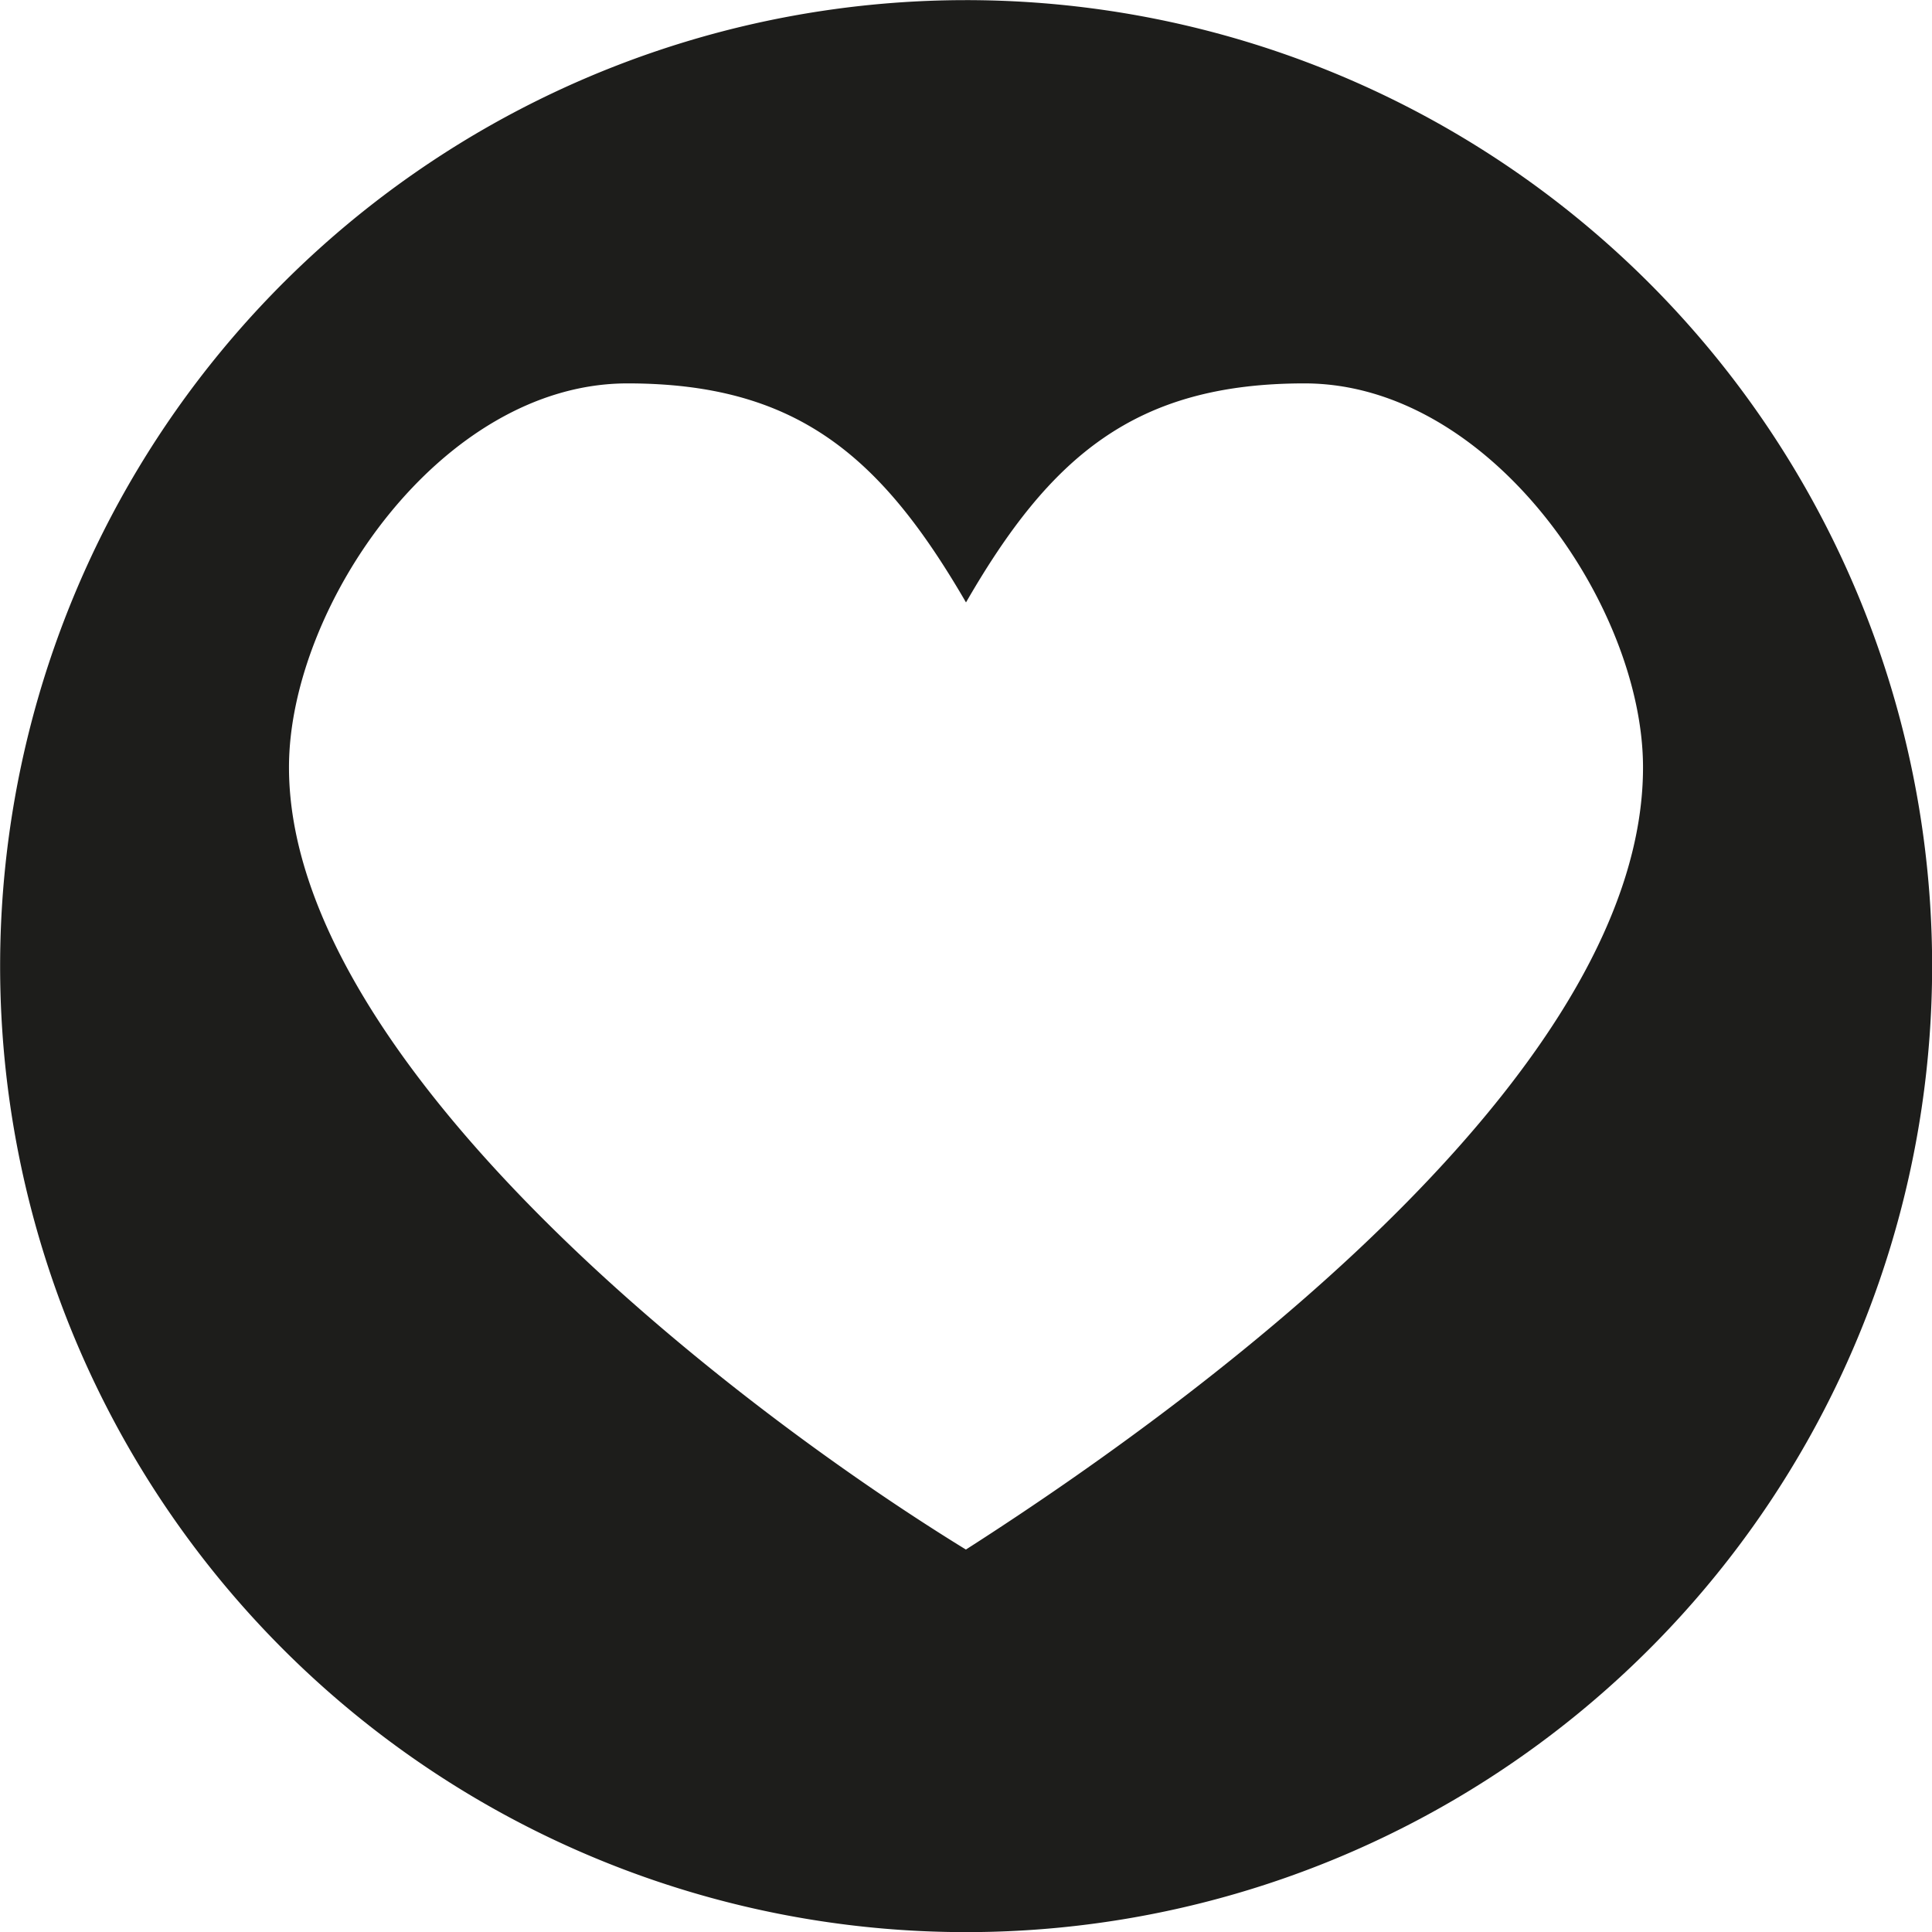 <svg id="Layer_1" data-name="Layer 1" xmlns="http://www.w3.org/2000/svg" viewBox="0 0 154.1 154.1" style="width: 100%;max-width: 90px;"><title>love</title><path d="M360.48,45A77.05,77.05,0,1,0,437.54,122,77.05,77.05,0,0,0,360.48,45Zm0,123.59c-19.54-12-54-39.13-54-62.4,0-12.81,12.12-30.62,27-30.62,13.5,0,20.23,5.8,27,17.47,6.72-11.66,13.5-17.47,27-17.47,14.88,0,27,17.81,27,30.62C414.49,129.46,382.2,154.68,360.48,168.58Z" transform="translate(-283.43 -44.99)" fill="#1d1d1b"/></svg>
